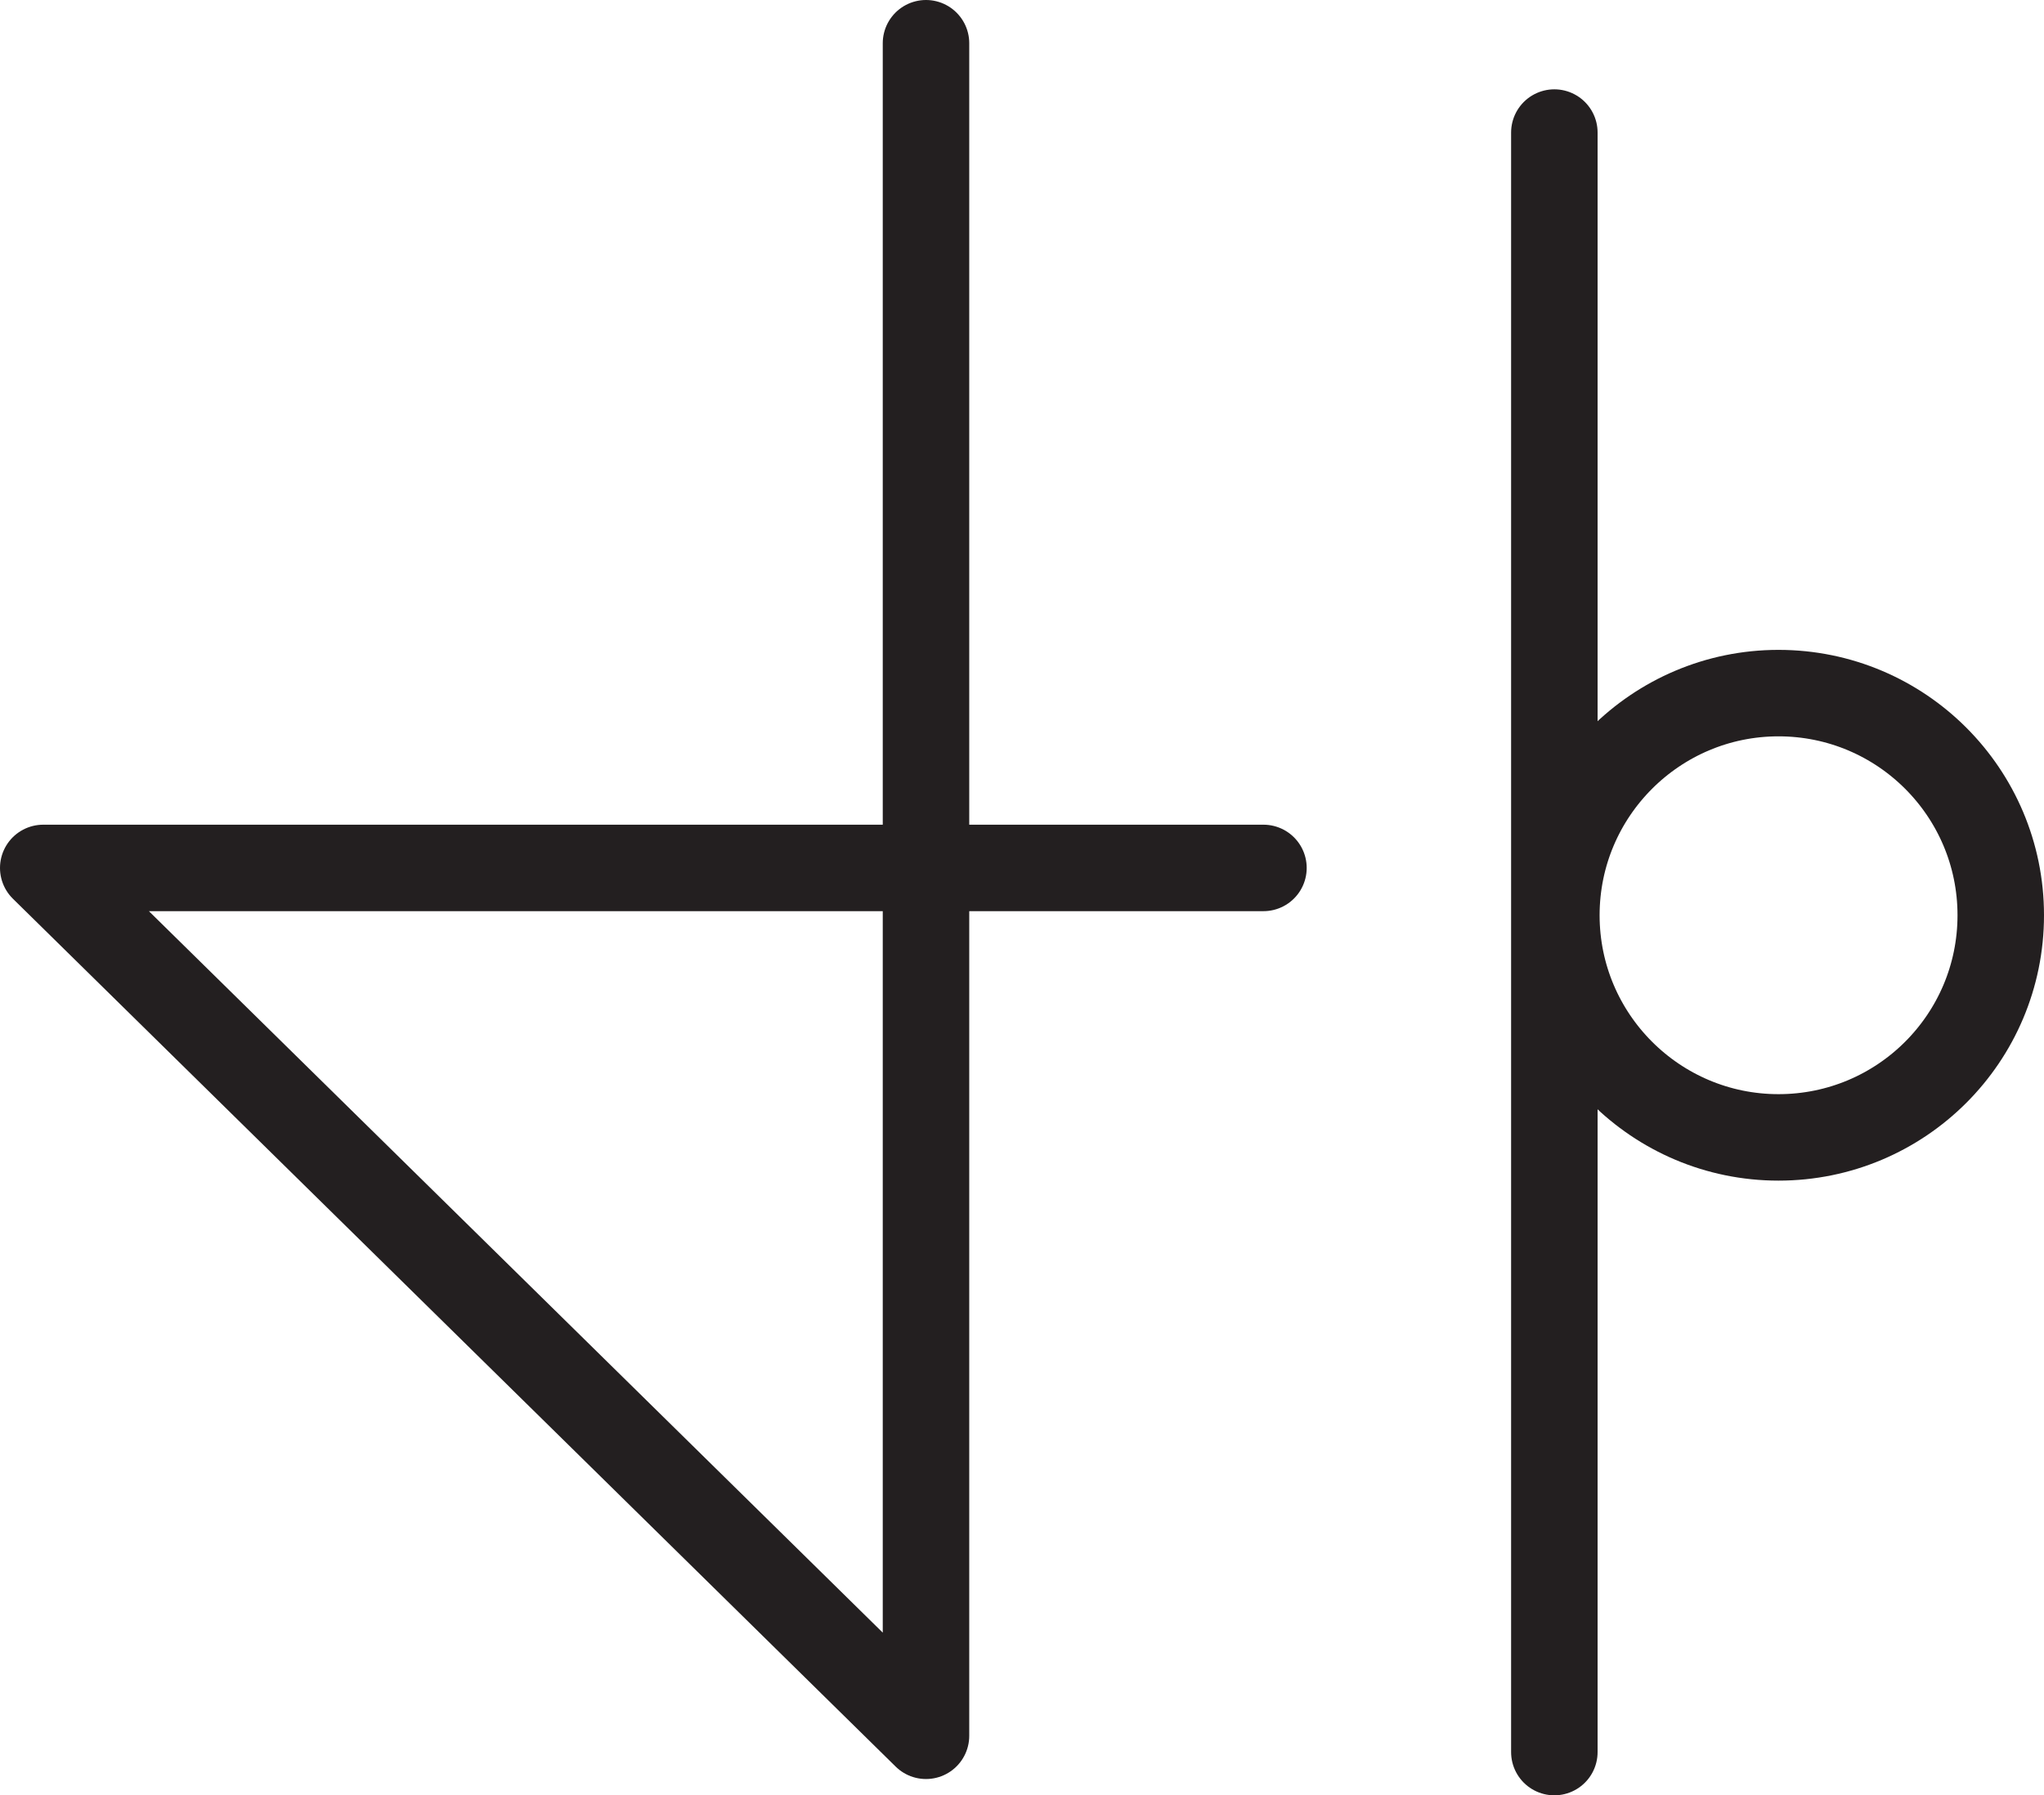 <?xml version="1.0" encoding="UTF-8" standalone="no"?>
<!-- Created with Inkscape (http://www.inkscape.org/) -->

<svg
   version="1.1"
   id="svg1"
   width="31.479"
   height="27.656"
   viewBox="0 0 31.479 27.656"
   sodipodi:docname="cell.svg"
   xmlns:inkscape="http://www.inkscape.org/namespaces/inkscape"
   xmlns:sodipodi="http://sodipodi.sourceforge.net/DTD/sodipodi-0.dtd"
   xmlns="http://www.w3.org/2000/svg"
   xmlns:svg="http://www.w3.org/2000/svg">
  <sodipodi:namedview
     id="namedview1"
     pagecolor="#ffffff"
     bordercolor="#000000"
     borderopacity="0.25"
     inkscape:showpageshadow="2"
     inkscape:pageopacity="0.0"
     inkscape:pagecheckerboard="0"
     inkscape:deskcolor="#d1d1d1">
    <inkscape:page
       x="8.4224098e-08"
       y="1.0749945e-06"
       inkscape:label="1"
       id="page1"
       width="31.479"
       height="27.656"
       margin="0"
       bleed="0" />
  </sodipodi:namedview>
  <defs
     id="defs1" />
  <path
     style="fill:none;stroke:#231f20;stroke-width:1.332;stroke-linecap:round;stroke-linejoin:round;stroke-miterlimit:4;stroke-dasharray:none;stroke-opacity:1"
     d="M 14.261,0.666 V 26.739 L 0.666,13.37 H 19.458"
     id="path1184" />
  <path
     style="fill:none;stroke:#231f20;stroke-width:1.332;stroke-linecap:round;stroke-linejoin:round;stroke-miterlimit:4;stroke-dasharray:none;stroke-opacity:1"
     d="M 23.938,26.99 V 2.042"
     id="path1185" />
  <path
     style="fill:none;stroke:#231f20;stroke-width:1.332;stroke-linecap:round;stroke-linejoin:round;stroke-miterlimit:4;stroke-dasharray:none;stroke-opacity:1"
     d="m 30.813,14.099 c 0,-1.89 -1.532,-3.422 -3.423,-3.422 -1.885,0 -3.421,1.532 -3.421,3.422 0,1.891 1.536,3.422 3.421,3.422 1.891,0 3.423,-1.531 3.423,-3.422 z"
     id="path1186" />
</svg>
